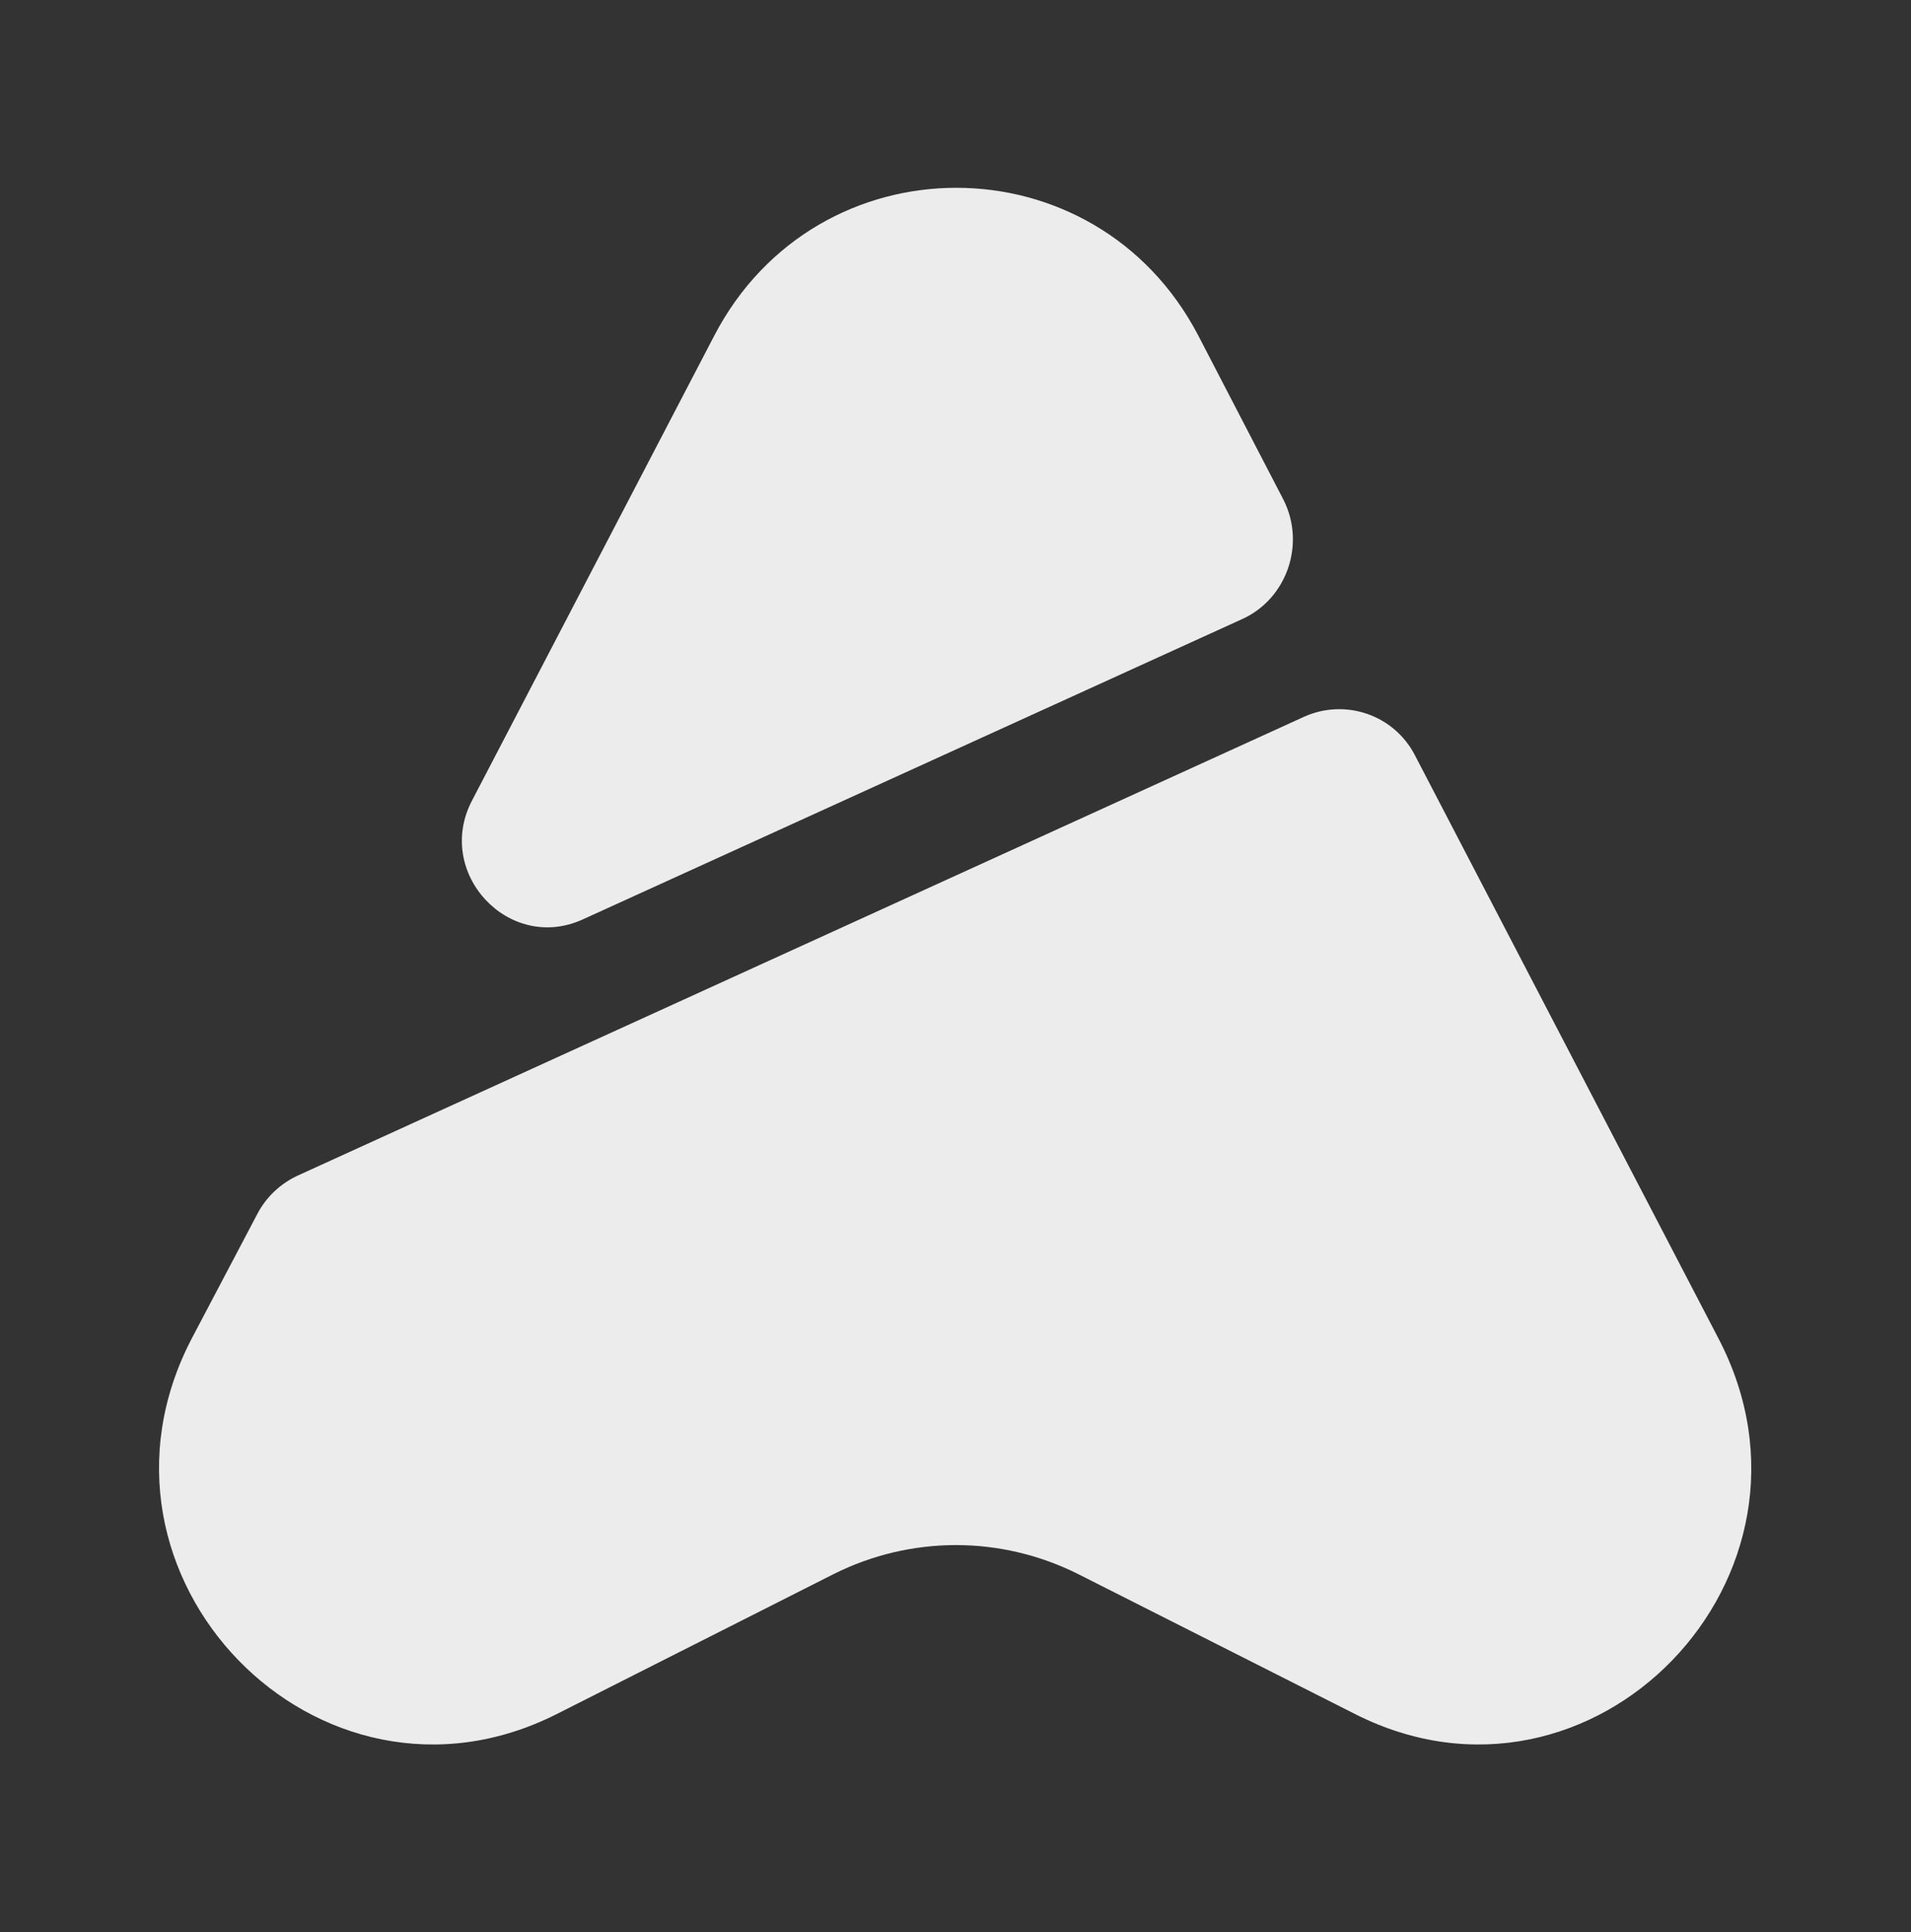 <svg width="92" height="93" viewBox="0 0 92 93" fill="none" xmlns="http://www.w3.org/2000/svg">
<rect x="0" y="0" width="92" height="93" fill="#333333" stroke="none"/>
<path d="M65.244 82.507L51.904 75.765C48.185 73.905 43.854 73.905 40.135 75.765L26.795 82.507C15.334 88.281 3.259 75.842 9.239 64.411L12.382 58.443C12.804 57.63 13.494 56.971 14.337 56.583L62.79 34.496C64.784 33.605 67.122 34.418 68.119 36.356L82.724 64.411C88.704 75.842 76.667 88.281 65.244 82.507ZM59.8 29.799L28.06 44.253C24.495 45.881 20.892 42.006 22.732 38.518L34.385 16.159C39.33 6.666 52.747 6.666 57.692 16.159L61.794 24.064C62.867 26.196 61.947 28.831 59.8 29.799Z" fill="#ECECEC"/>
</svg>
